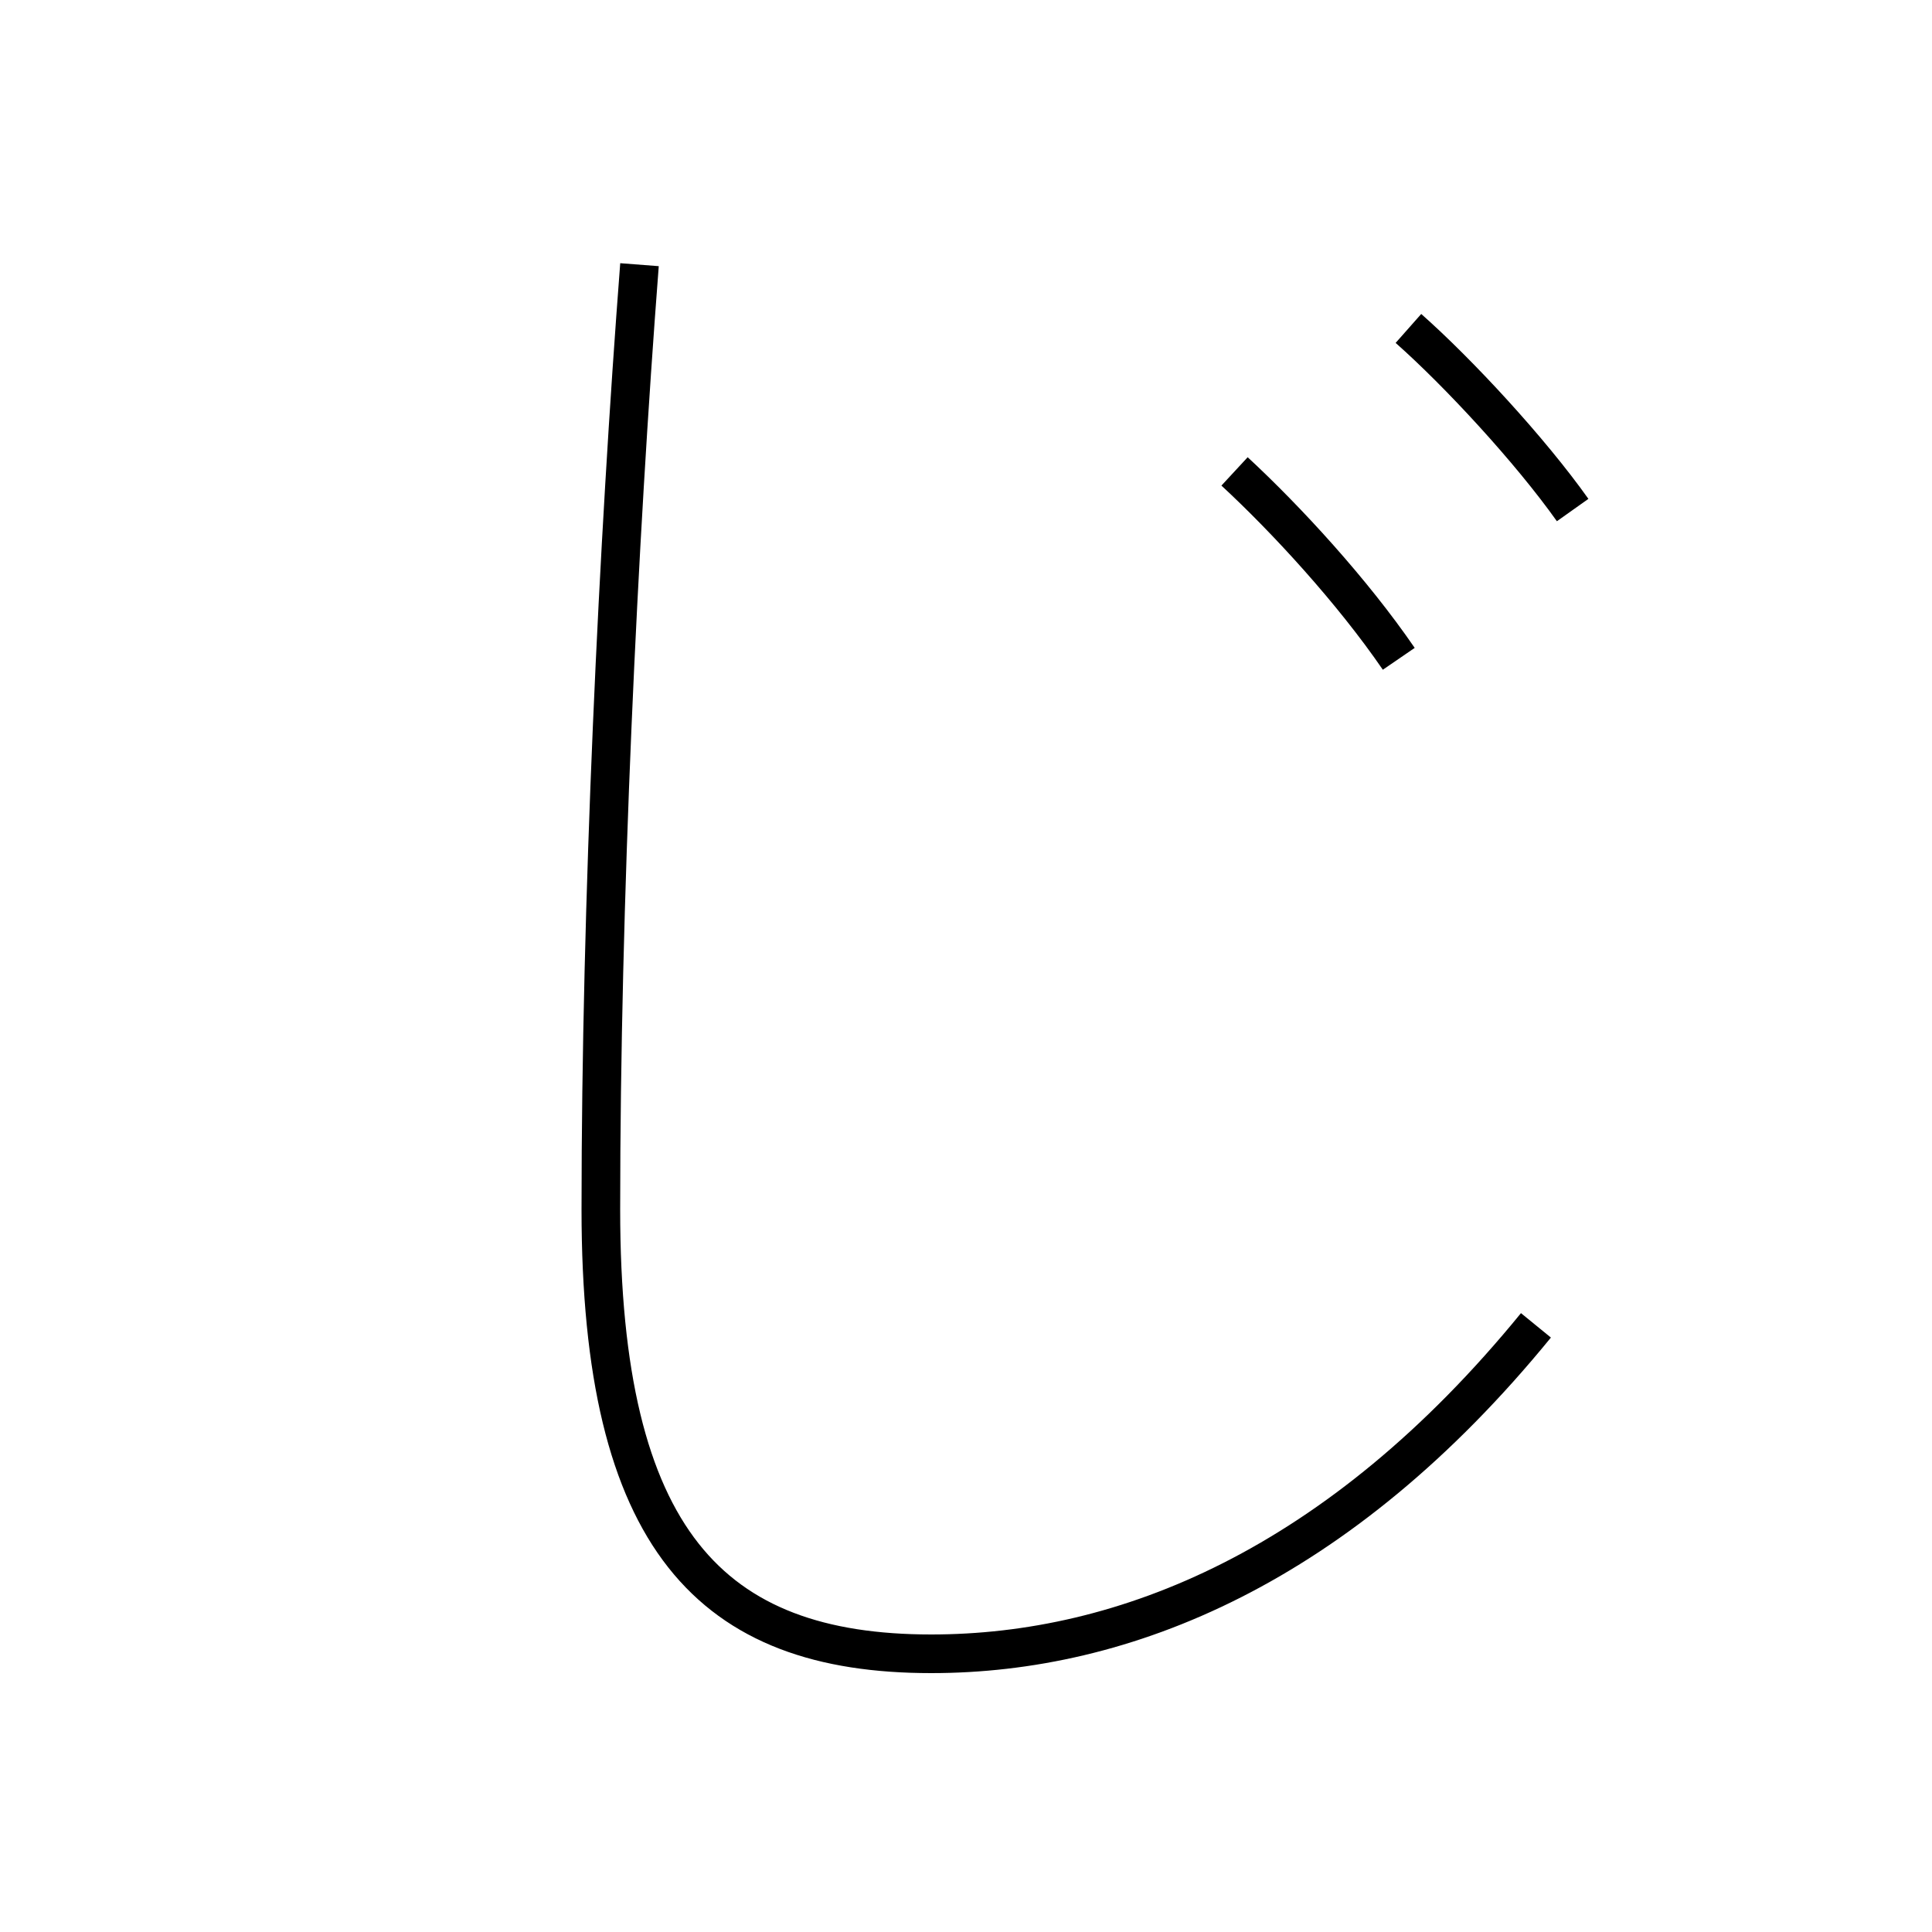 <?xml version='1.0' encoding='utf8'?>
<svg viewBox="0.0 -6.0 50.0 50.0" version="1.1" xmlns="http://www.w3.org/2000/svg">
<rect x="0.0" y="-6.0" width="50.0" height="50.0" fill="#808080" stroke="none"/>
<rect x="-1000" y="-1000" width="2000" height="2000" stroke="white" fill="white"/>
<g style="fill:white;stroke:#000000;  stroke-width:1">
<path d="M 16.55 -37.15 C 16.0 -30.0 15.55 -20.6 15.55 -12.7 C 15.55 -4.15 18.4 -1.2 24.1 -1.2 C 29.1 -1.2 34.65 -3.45 39.75 -9.7 M 31.95 -31.8 C 33.3 -30.55 35.0 -28.7 36.2 -26.95 M 40.7 -30.8 C 39.6 -32.35 37.75 -34.35 36.45 -35.5" transform="translate(0.0 38.0)" />
</g>
</svg>